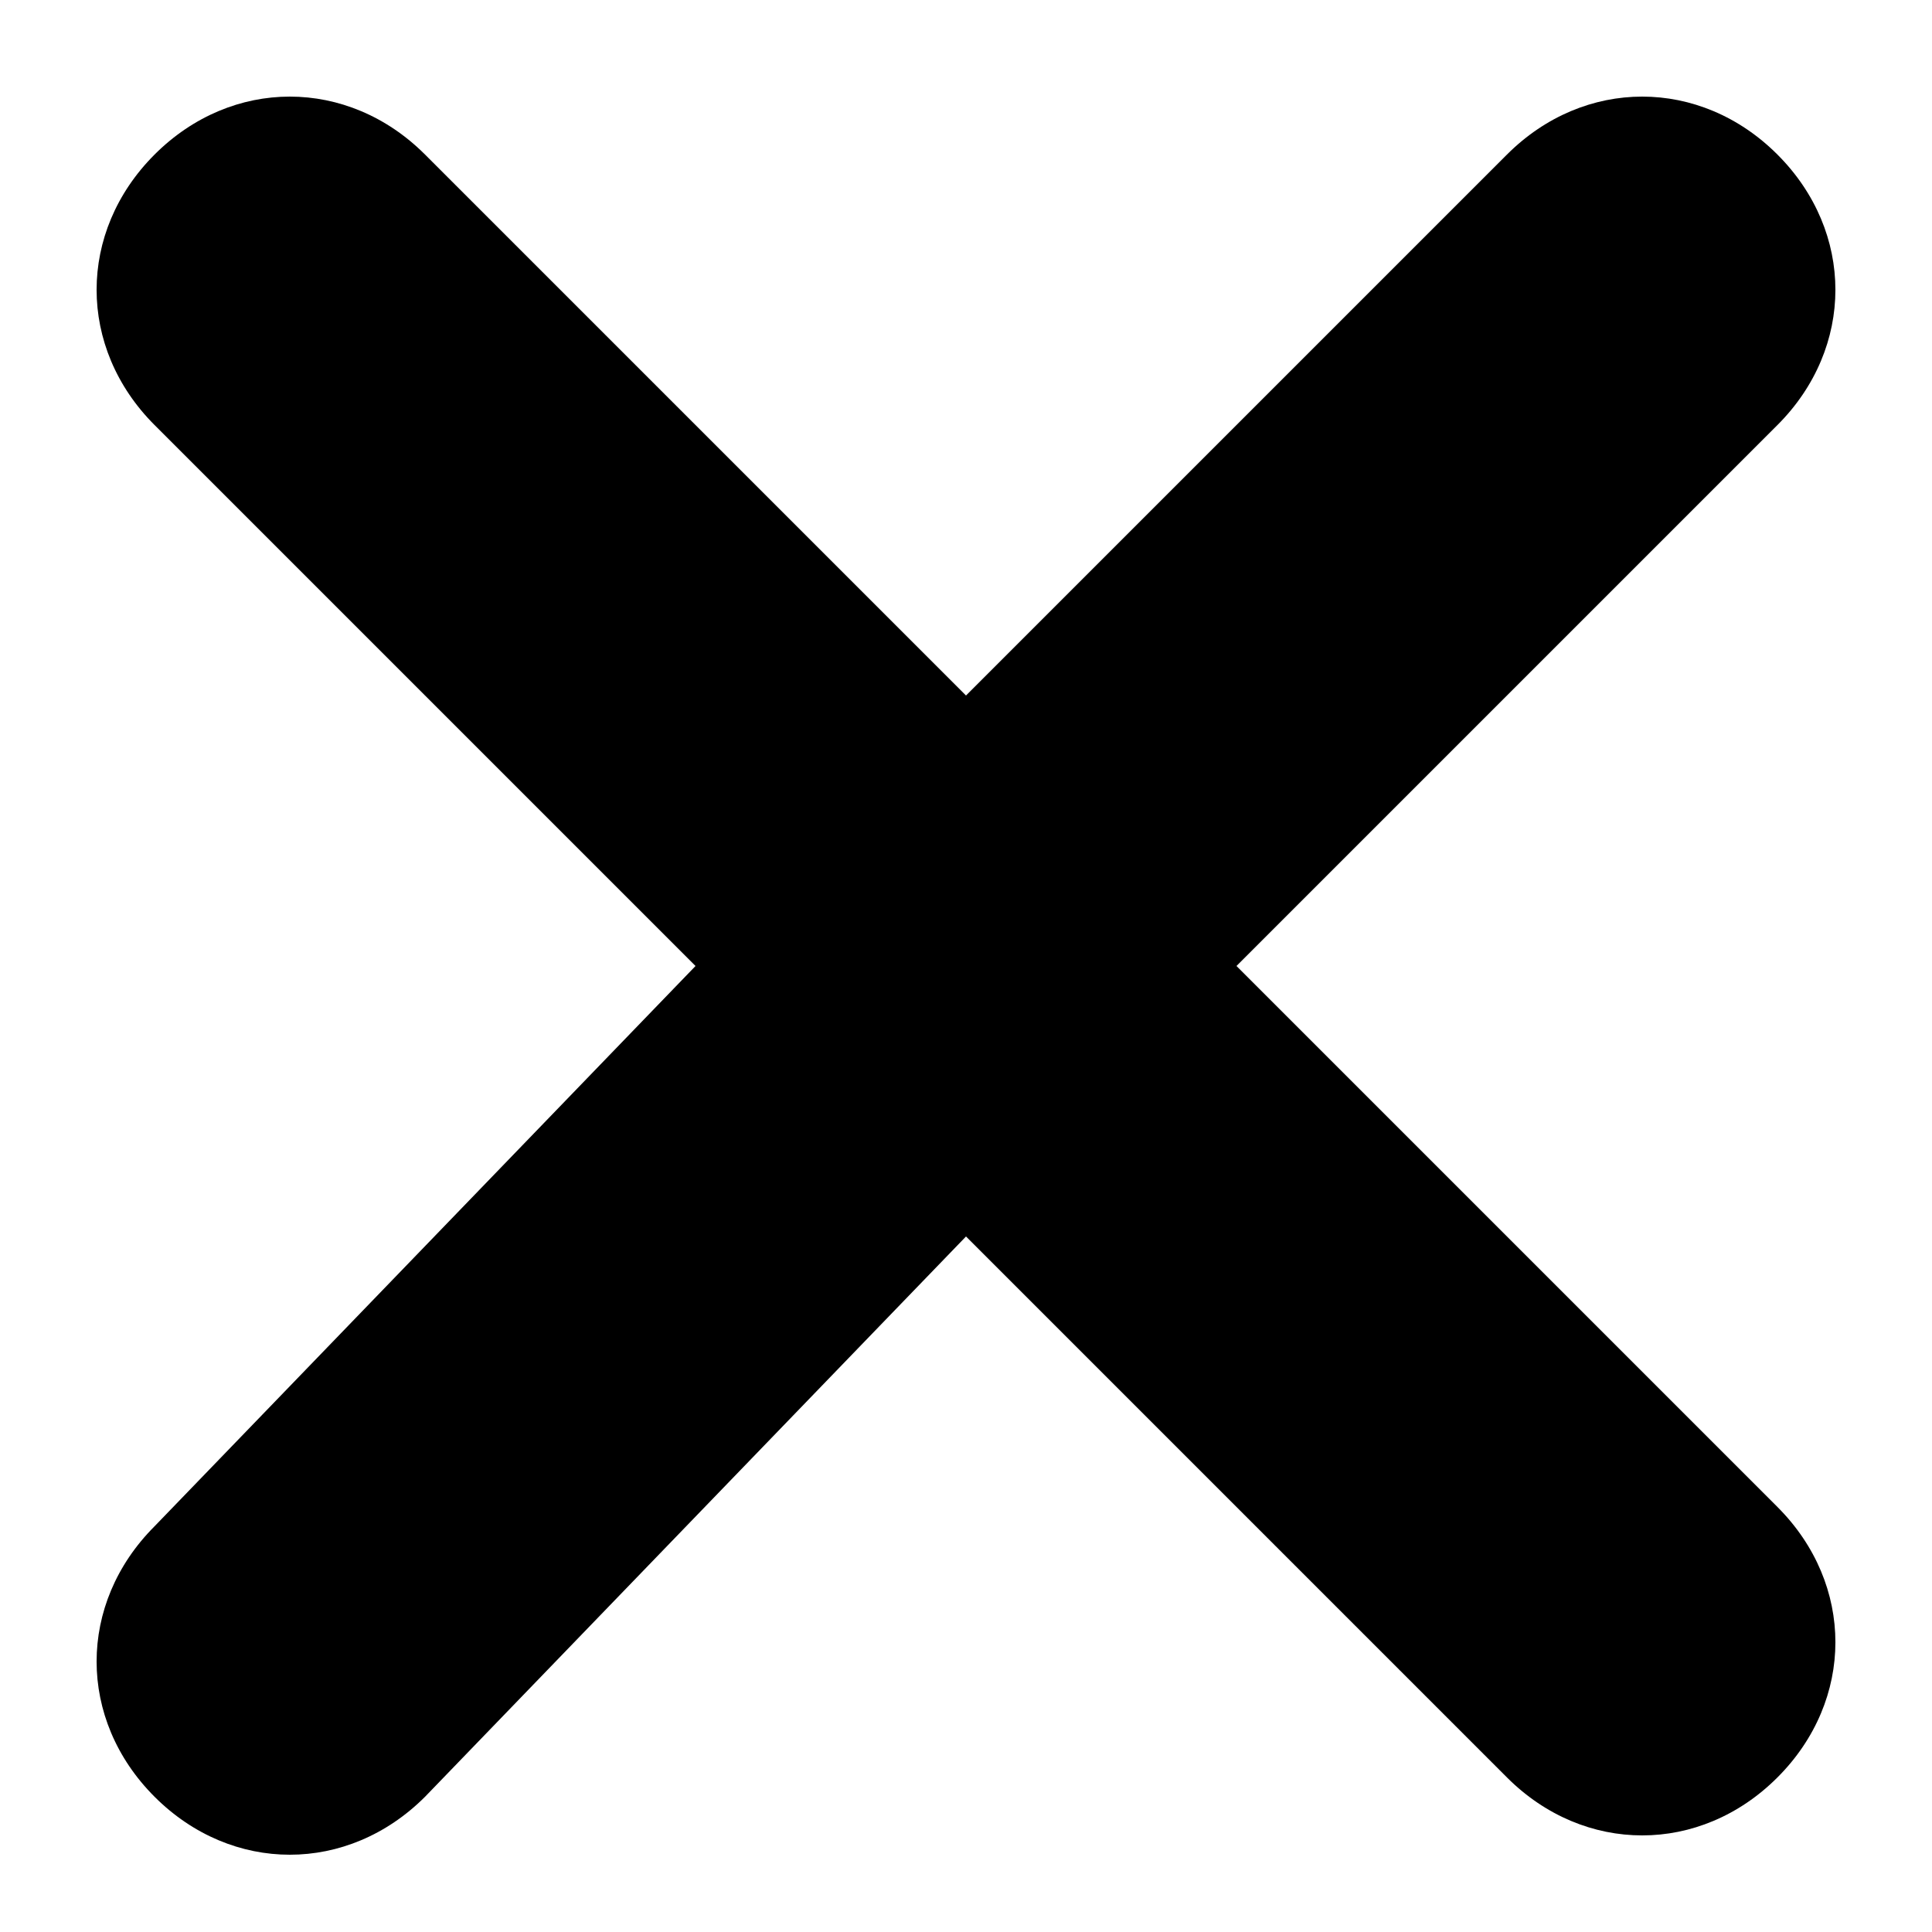 <?xml version="1.0" encoding="utf-8"?>
<!-- Generator: Adobe Illustrator 20.1.0, SVG Export Plug-In . SVG Version: 6.00 Build 0)  -->
<svg version="1.1" id="Слой_1" xmlns="http://www.w3.org/2000/svg" xmlns:xlink="http://www.w3.org/1999/xlink" x="0px" y="0px"
	 viewBox="0 0 10 10" style="enable-background:new 0 0 10 10;" xml:space="preserve">
<path d="M5,3.6L2.2,0.8c-0.4-0.4-1-0.4-1.4,0l0,0l0,0c-0.4,0.4-0.4,1,0,1.4l0,0L3.6,5L0.8,7.9c-0.4,0.4-0.4,1,0,1.4l0,0l0,0
	c0.4,0.4,1,0.4,1.4,0l0,0L5,6.4l2.8,2.8c0.4,0.4,1,0.4,1.4,0s0.4-1,0-1.4L6.4,5l2.8-2.8c0.4-0.4,0.4-1,0-1.4s-1-0.4-1.4,0L5,3.6z"/>
</svg>

